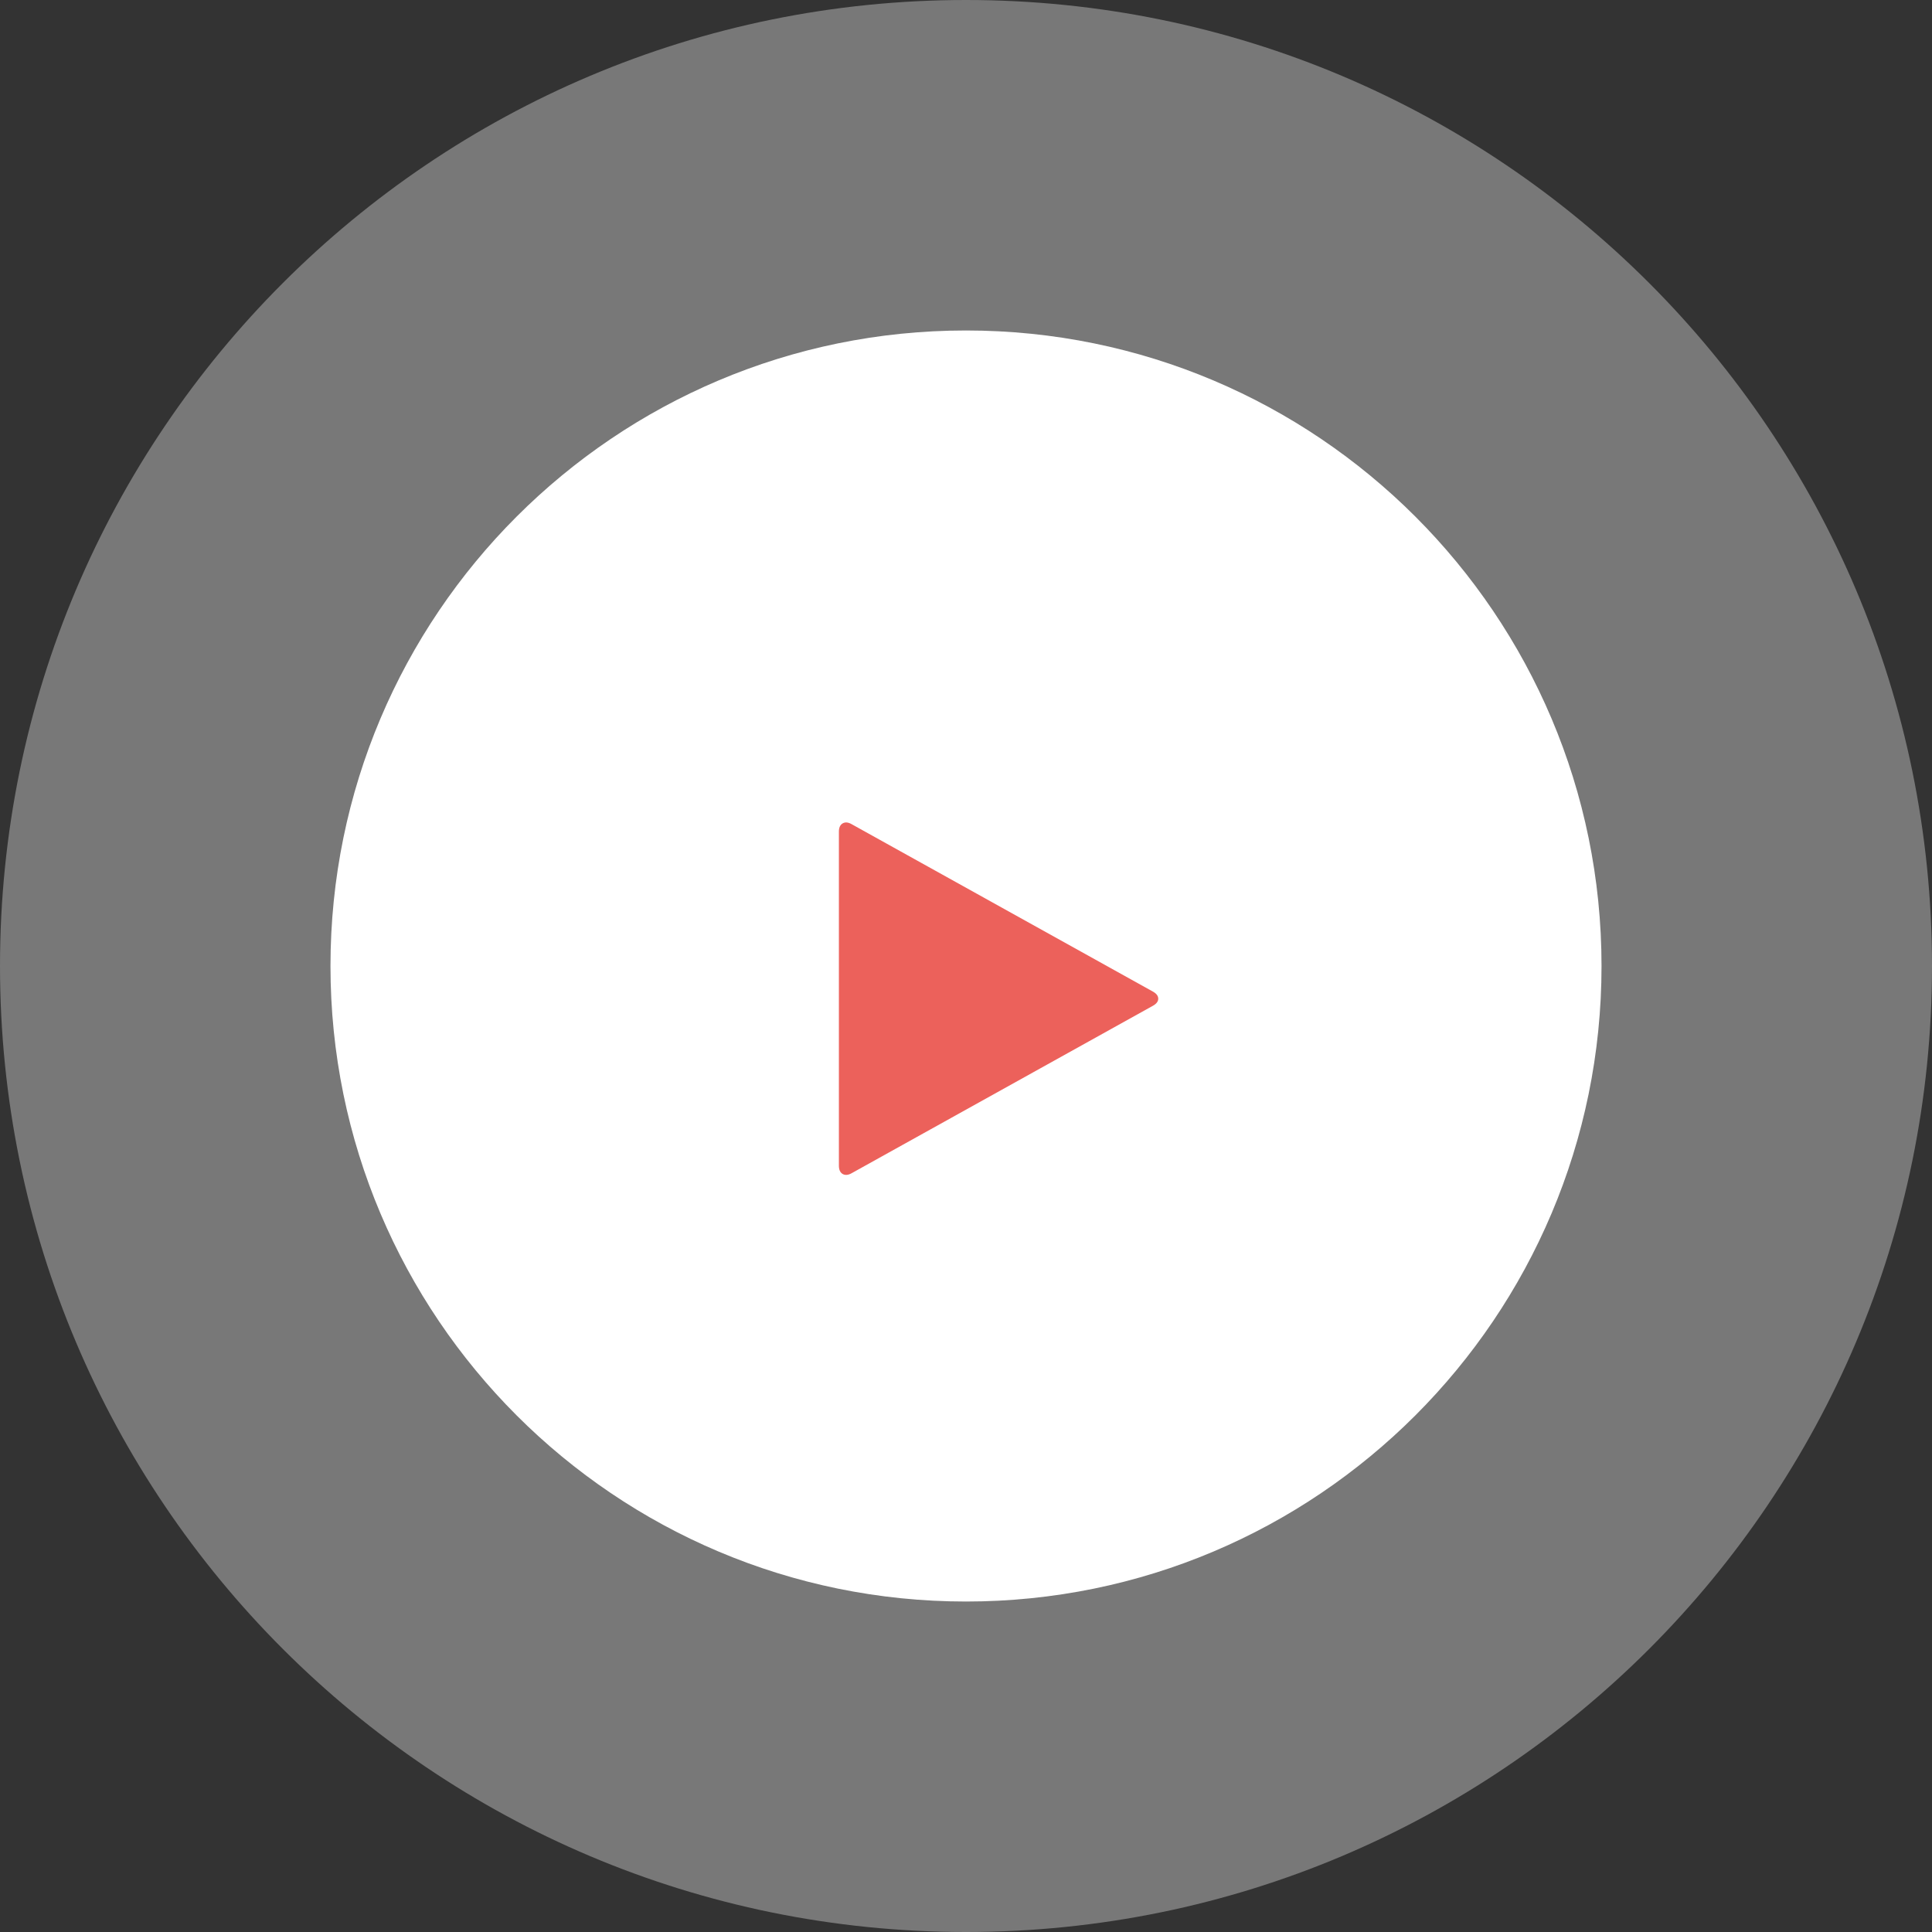 <svg width="76" height="76" viewBox="0 0 76 76" fill="none" xmlns="http://www.w3.org/2000/svg">
    <rect x="0" y="0" width="76" height="76" fill="#333333" stroke="none"/>
    <path opacity="0.336" fill-rule="evenodd" clip-rule="evenodd" d="M38 76C58.987 76 76 58.987 76 38C76 17.013 58.987 0 38 0C17.013 0 0 17.013 0 38C0 58.987 17.013 76 38 76Z" fill="white"/>
    <path fill-rule="evenodd" clip-rule="evenodd" d="M38 63C51.807 63 63 51.807 63 38C63 24.193 51.807 13 38 13C24.193 13 13 24.193 13 38C13 51.807 24.193 63 38 63Z" fill="white"/>
    <path d="M45.357 39.562L33.5 46.152C33.363 46.229 33.244 46.238 33.143 46.179C33.048 46.119 33 46.012 33 45.857V32.714C33 32.559 33.048 32.452 33.143 32.393C33.244 32.333 33.363 32.342 33.5 32.42L45.357 39.009C45.494 39.086 45.562 39.179 45.562 39.286C45.562 39.393 45.494 39.485 45.357 39.562Z" fill="#EC615B"/>
    </svg>
    